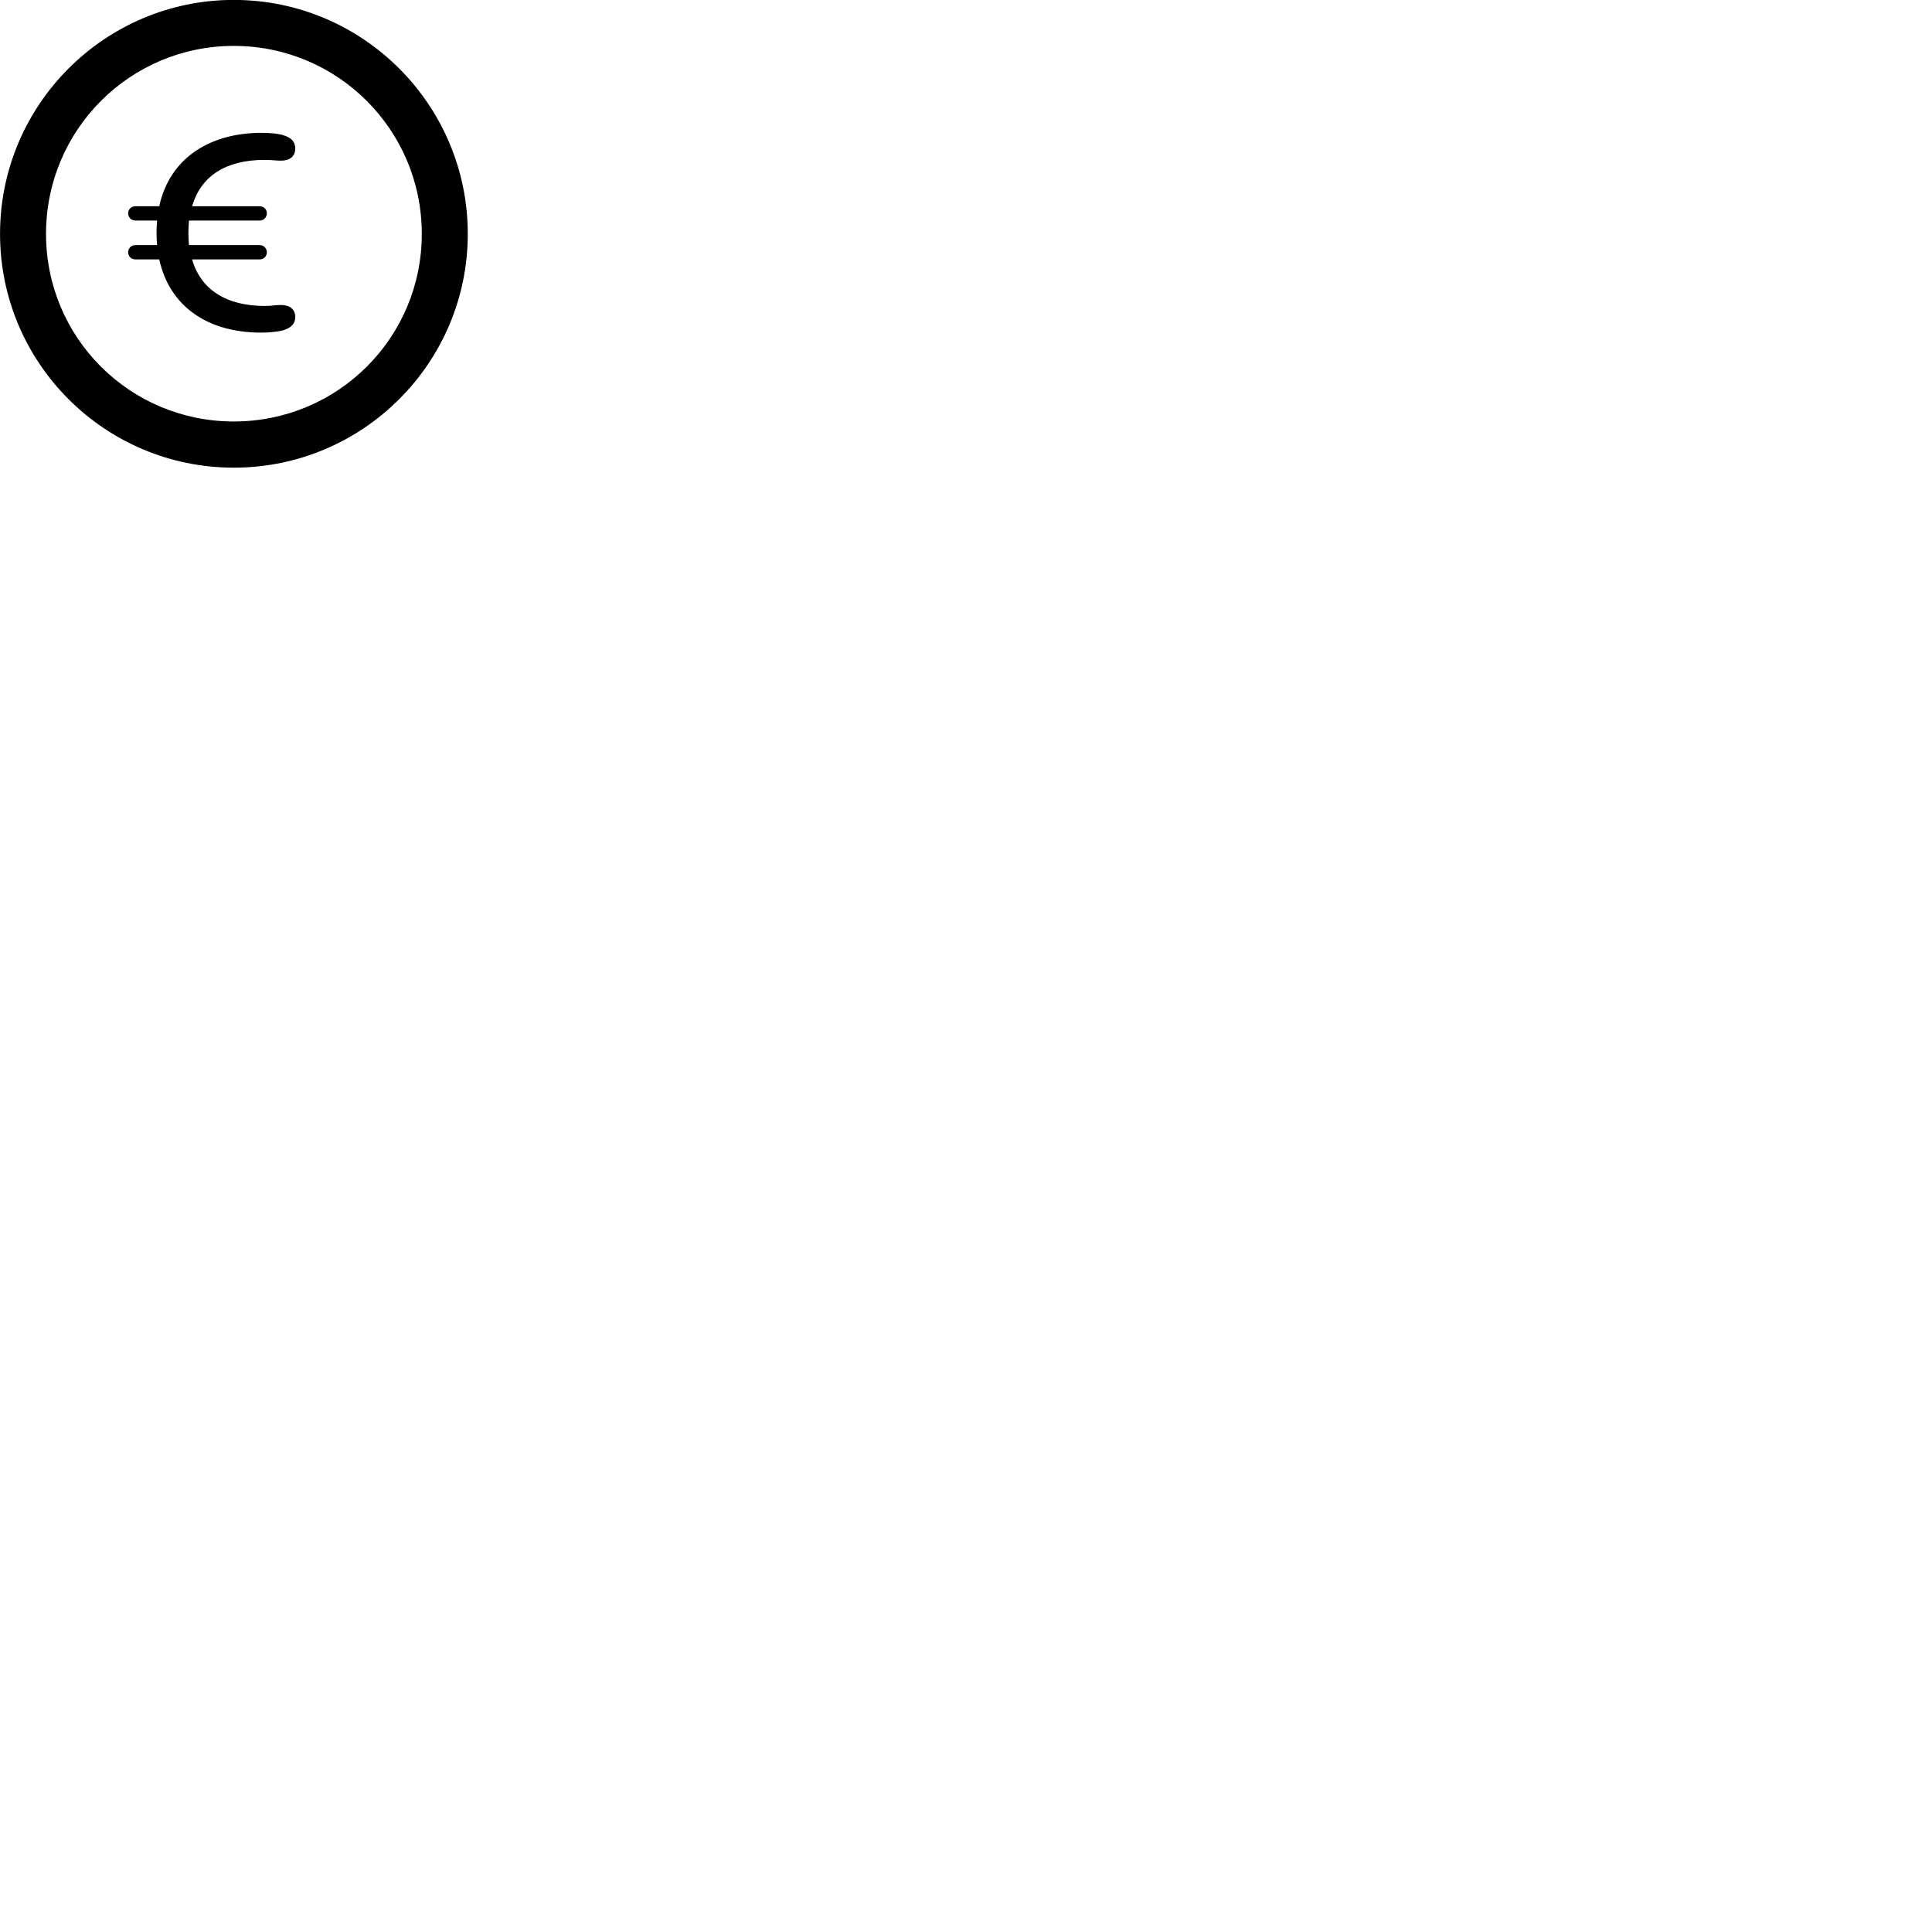 
        <svg xmlns="http://www.w3.org/2000/svg" viewBox="0 0 100 100">
            <path d="M12.102 24.206C18.782 24.206 24.212 18.786 24.212 12.106C24.212 5.426 18.782 -0.004 12.102 -0.004C5.422 -0.004 0.002 5.426 0.002 12.106C0.002 18.786 5.422 24.206 12.102 24.206ZM12.102 21.816C6.722 21.816 2.382 17.486 2.382 12.106C2.382 6.726 6.722 2.376 12.102 2.376C17.482 2.376 21.832 6.726 21.832 12.106C21.832 17.486 17.482 21.816 12.102 21.816ZM6.632 13.056C6.632 13.266 6.792 13.426 7.012 13.426H8.242C8.782 15.876 10.762 17.216 13.512 17.216C13.862 17.216 14.282 17.186 14.622 17.106C15.002 16.996 15.282 16.806 15.282 16.406C15.282 15.986 14.972 15.786 14.542 15.786C14.212 15.786 14.082 15.836 13.702 15.836C11.722 15.836 10.392 14.996 9.942 13.426H13.442C13.652 13.426 13.812 13.266 13.812 13.056C13.812 12.856 13.652 12.686 13.442 12.686H9.782C9.762 12.496 9.752 12.276 9.752 12.056C9.752 11.836 9.762 11.616 9.782 11.416H13.442C13.652 11.416 13.812 11.246 13.812 11.036C13.812 10.836 13.652 10.676 13.442 10.676H9.942C10.392 9.126 11.672 8.276 13.692 8.276C14.042 8.276 14.332 8.316 14.542 8.316C14.972 8.316 15.282 8.116 15.282 7.686C15.282 7.326 15.062 7.106 14.622 6.986C14.332 6.906 13.942 6.876 13.522 6.876C10.972 6.876 8.802 8.096 8.242 10.676H7.012C6.792 10.676 6.632 10.836 6.632 11.036C6.632 11.246 6.792 11.416 7.012 11.416H8.132C8.112 11.616 8.102 11.826 8.102 12.046C8.102 12.266 8.112 12.476 8.132 12.686H7.012C6.792 12.686 6.632 12.856 6.632 13.056Z" />
        </svg>
    